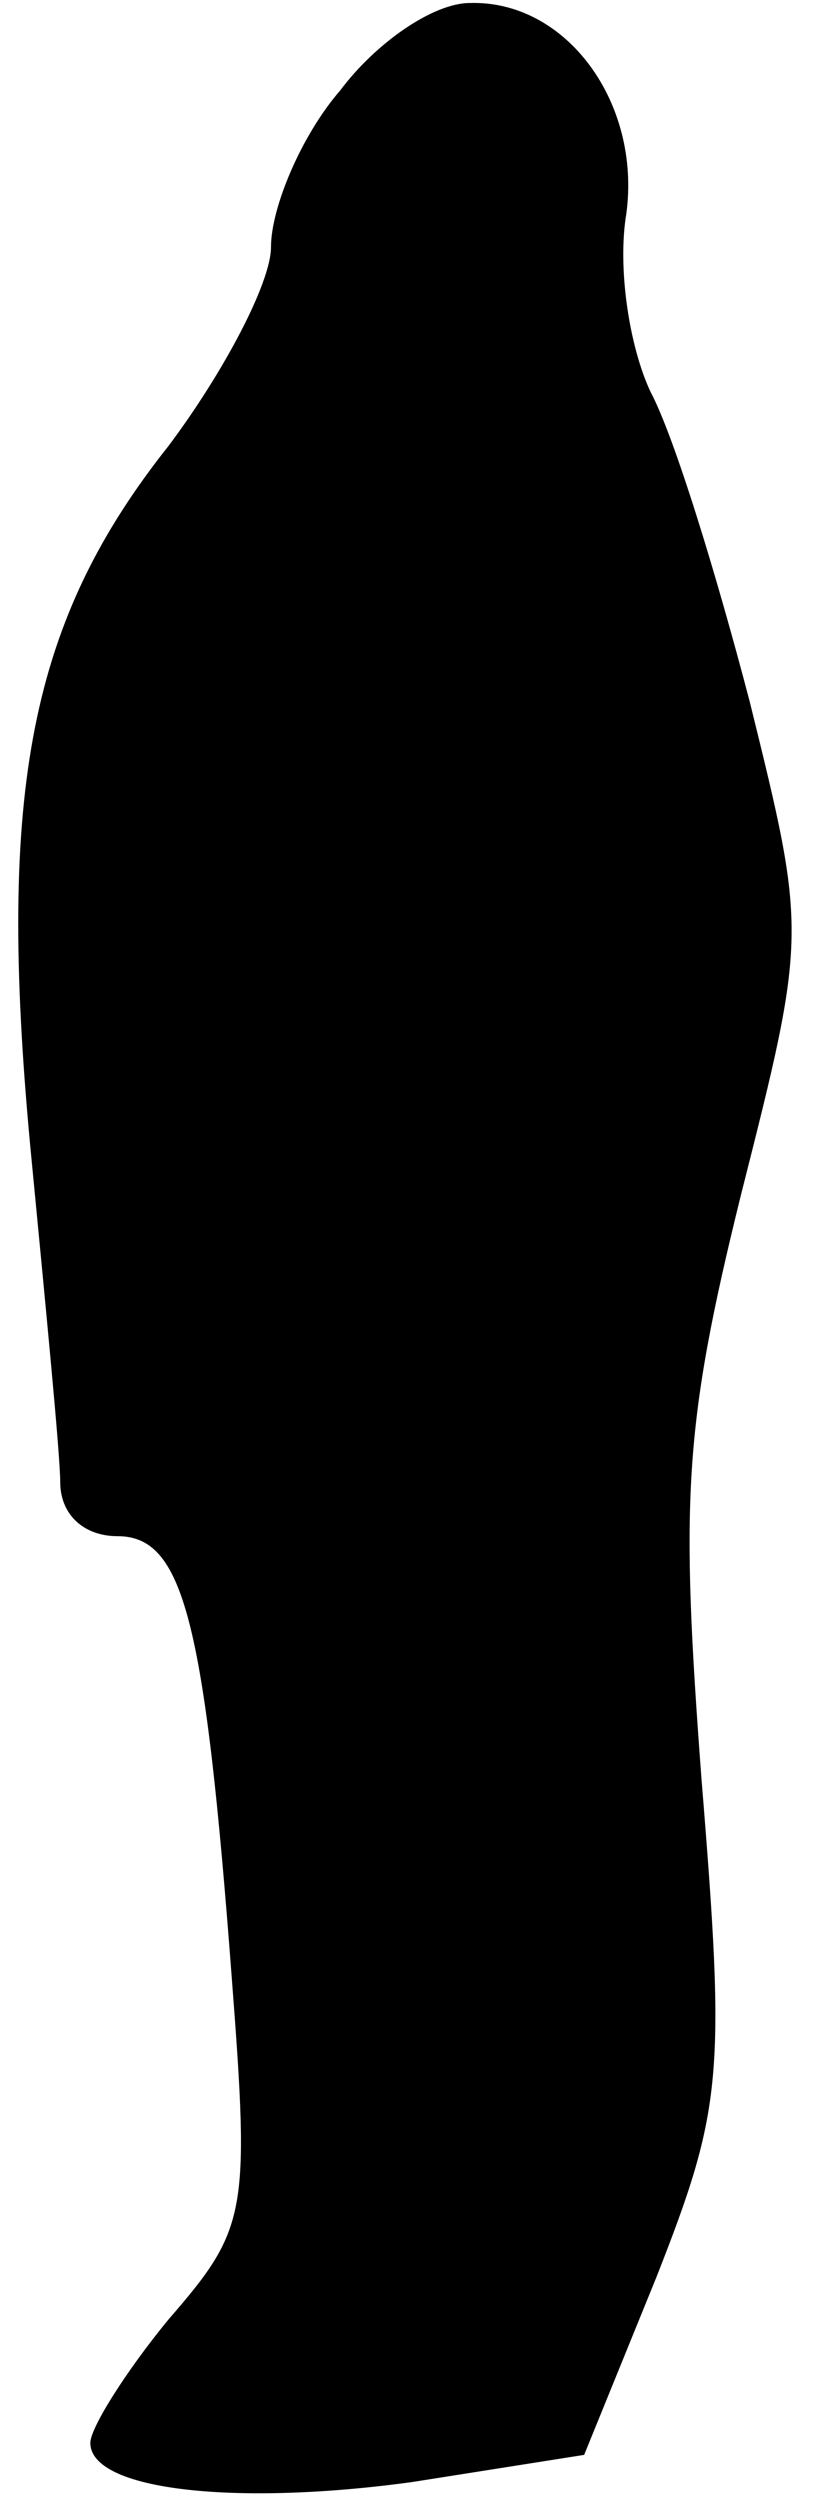 <?xml version="1.0" standalone="no"?>
<!DOCTYPE svg PUBLIC "-//W3C//DTD SVG 20010904//EN"
 "http://www.w3.org/TR/2001/REC-SVG-20010904/DTD/svg10.dtd">
<svg version="1.0" xmlns="http://www.w3.org/2000/svg"
 width="27pt" height="83pt" viewBox="0 0 27 83"
 preserveAspectRatio="xMidYMid meet">
<g transform="translate(0,83) scale(0.1,-0.1)"
fill="#000000" stroke="none">
<path fill="#000000" stroke="none" d="M113 800 c-13 -15 -23 -39 -23 -52 0
-12 -16 -42 -34 -66 -46 -58 -57 -114 -46 -232 5 -52 10 -103 10 -112 0 -11 8
-18 19 -18 22 0 29 -28 38 -147 6 -78 5 -83 -21 -113 -14 -17 -26 -36 -26 -41
0 -16 49 -21 107 -13 l57 9 24 59 c22 56 23 67 15 165 -7 93 -6 117 13 194 22
87 22 87 3 164 -11 42 -25 88 -33 103 -7 15 -11 41 -8 59 5 37 -20 71 -52 70
-12 0 -31 -13 -43 -29z"/>
</g>
</svg>
